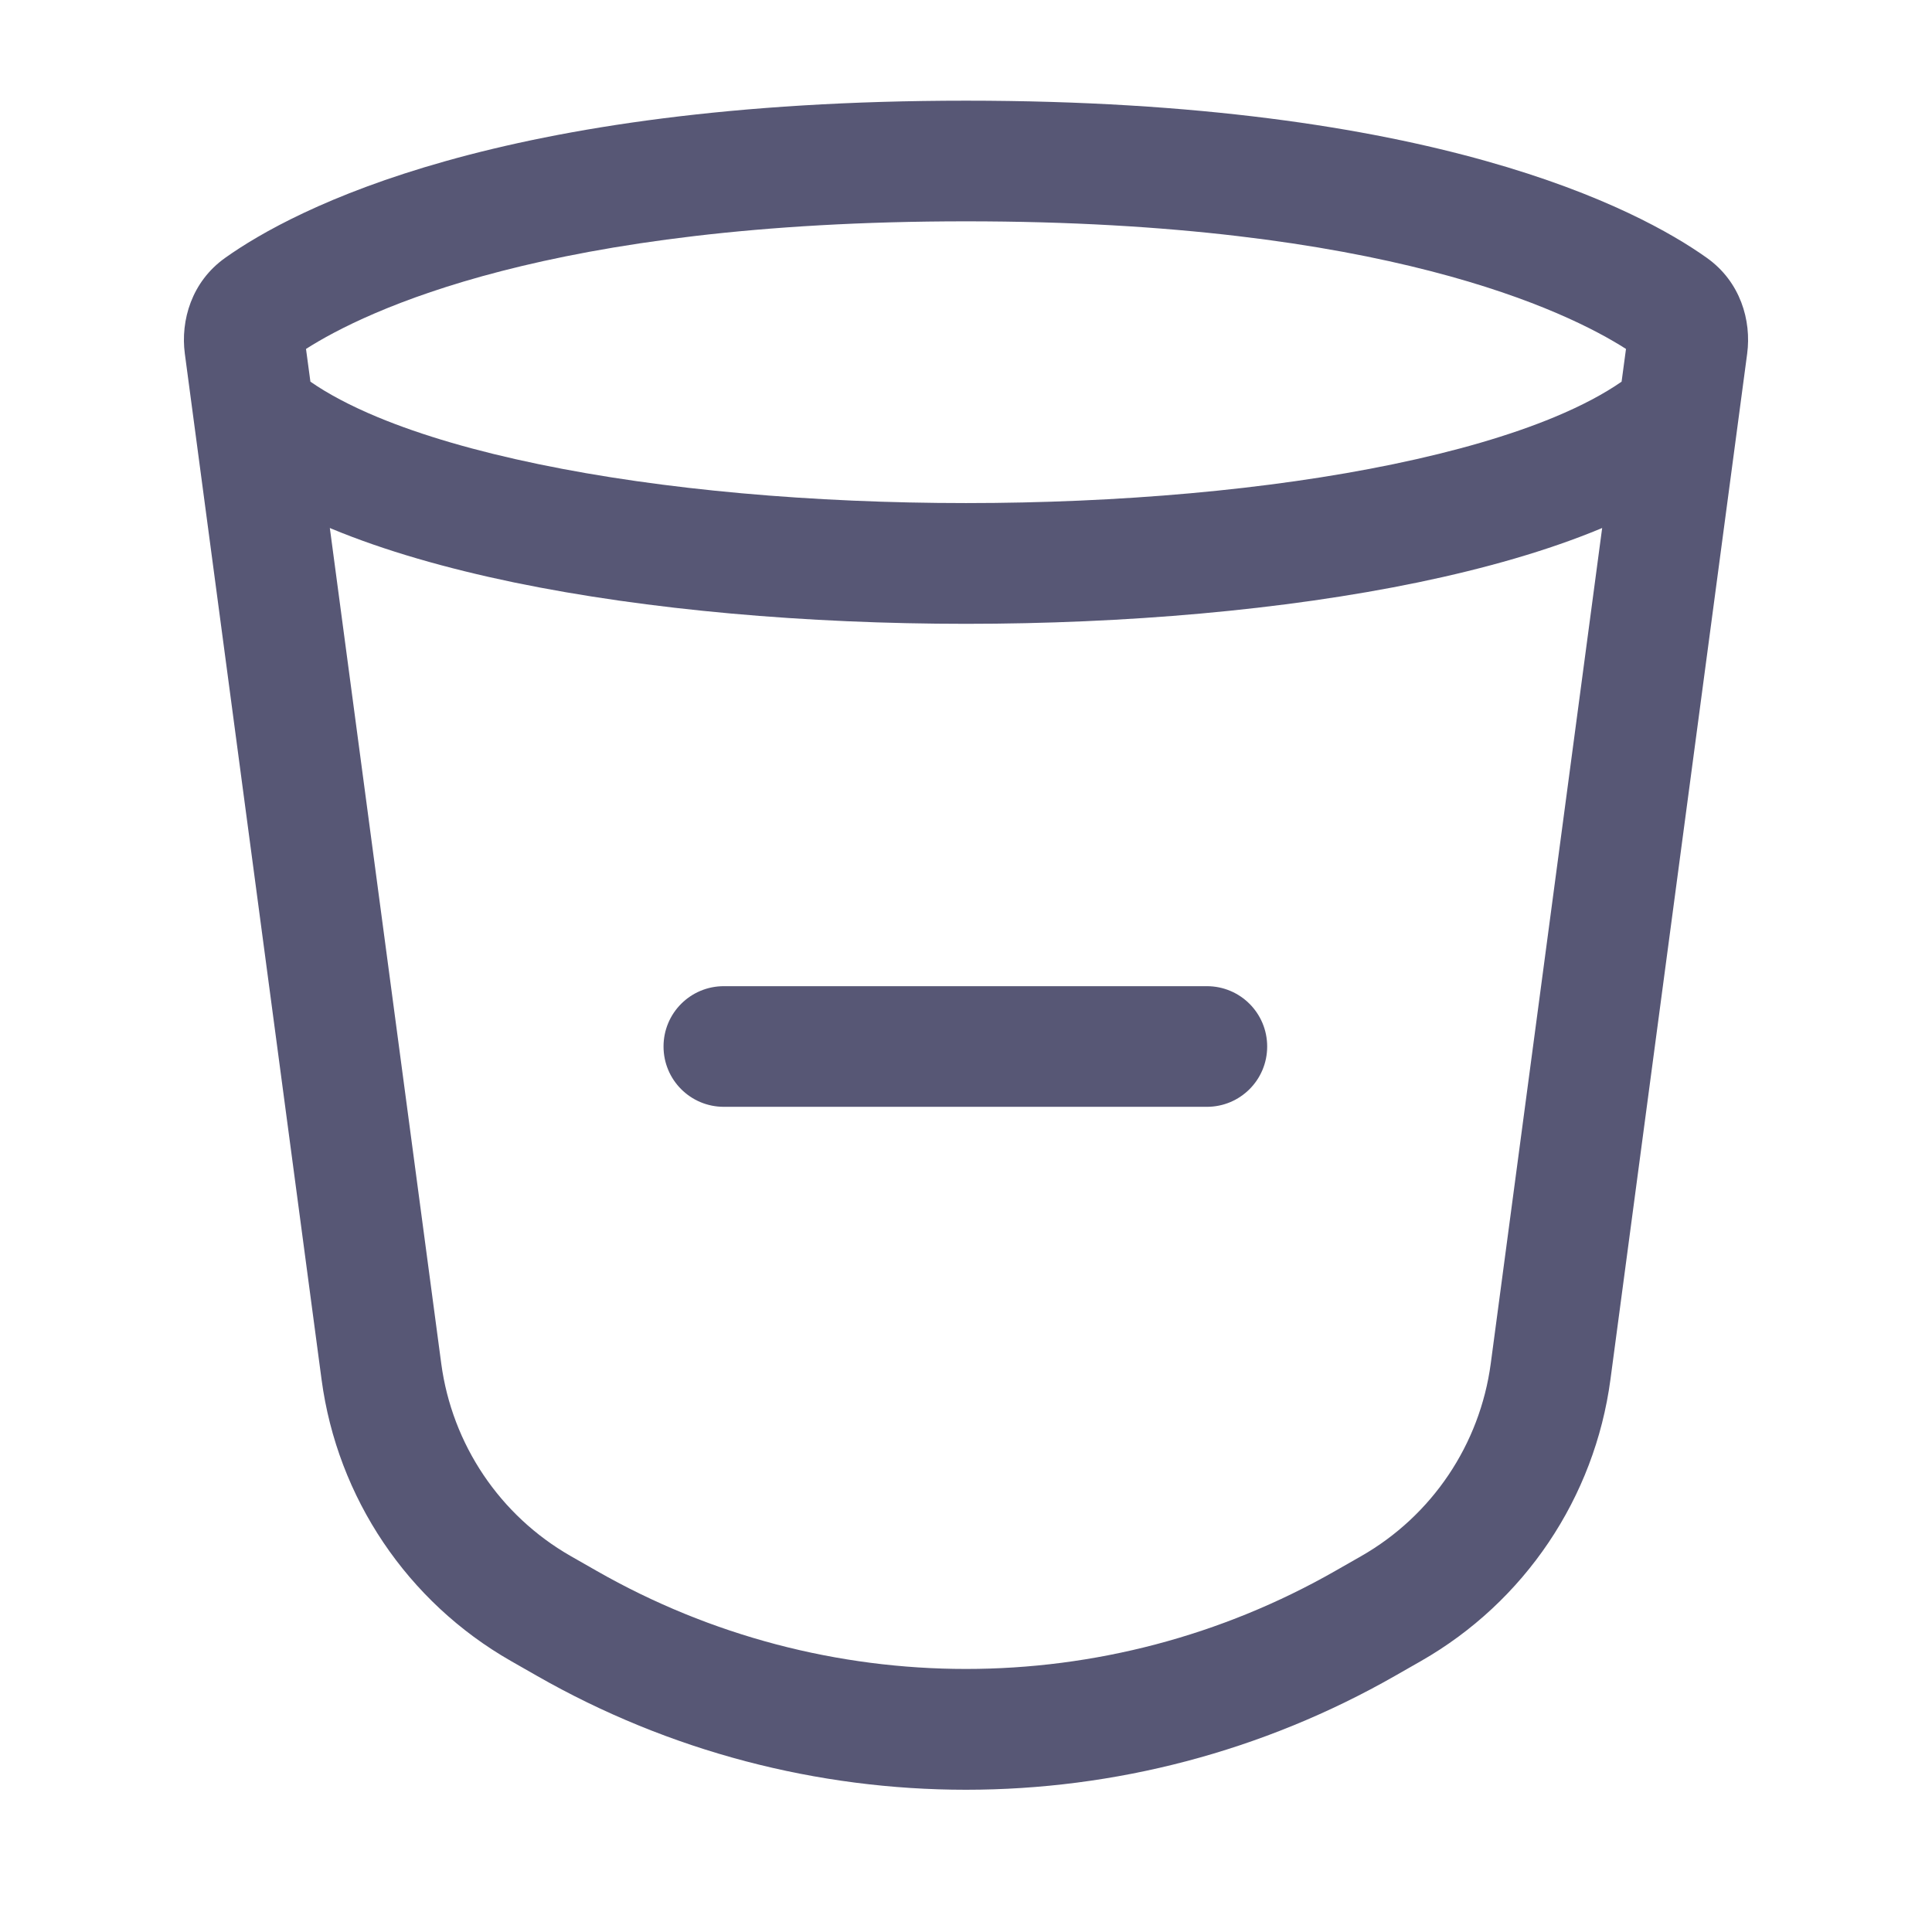 <svg width="18" height="18" viewBox="0 0 18 18" fill="none" xmlns="http://www.w3.org/2000/svg">
<path fill-rule="evenodd" clip-rule="evenodd" d="M2.851 3.251L2.892 3.556C3.052 3.667 3.26 3.779 3.52 3.887C3.93 4.057 4.436 4.204 5.016 4.324C6.175 4.565 7.582 4.687 9 4.687C10.418 4.687 11.825 4.565 12.984 4.324C13.563 4.204 14.07 4.057 14.48 3.887C14.74 3.779 14.948 3.667 15.108 3.556L15.149 3.251C14.605 2.903 12.891 2.062 9 2.062C5.109 2.062 3.395 2.903 2.851 3.251ZM14.927 4.919C14.921 4.921 14.916 4.924 14.911 4.926C14.417 5.131 13.838 5.296 13.212 5.426C11.961 5.685 10.475 5.812 9 5.812C7.525 5.812 6.039 5.685 4.787 5.426C4.162 5.296 3.583 5.131 3.089 4.926C3.084 4.924 3.079 4.921 3.073 4.919L4.111 12.704L3.554 12.778L4.111 12.704C4.212 13.458 4.658 14.121 5.318 14.498L5.318 14.498L5.558 14.635C7.691 15.854 10.309 15.854 12.442 14.635L12.721 15.124L12.442 14.635L12.682 14.498L12.961 14.987L12.682 14.498C13.342 14.121 13.788 13.458 13.889 12.704L13.889 12.704L14.927 4.919ZM2.097 2.403C2.736 1.948 4.648 0.938 9 0.938C13.352 0.938 15.264 1.948 15.903 2.403L15.903 2.403C16.215 2.625 16.319 2.986 16.278 3.295L15.004 12.853C15.004 12.853 15.004 12.853 15.004 12.853C14.857 13.954 14.204 14.924 13.24 15.475L13 15.612C10.521 17.029 7.478 17.029 5 15.612L5.276 15.129L5 15.612L4.76 15.475C4.76 15.475 4.76 15.475 4.76 15.475C3.795 14.924 3.143 13.954 2.996 12.853L3.554 12.778L2.996 12.853L1.722 3.295C1.722 3.295 1.722 3.295 1.722 3.295C1.681 2.986 1.785 2.625 2.097 2.403L2.097 2.403ZM6.182 9.75C6.182 9.439 6.433 9.188 6.744 9.188H11.244C11.555 9.188 11.806 9.439 11.806 9.75C11.806 10.061 11.555 10.312 11.244 10.312H6.744C6.433 10.312 6.182 10.061 6.182 9.75Z" fill="#575775"/>
</svg>
